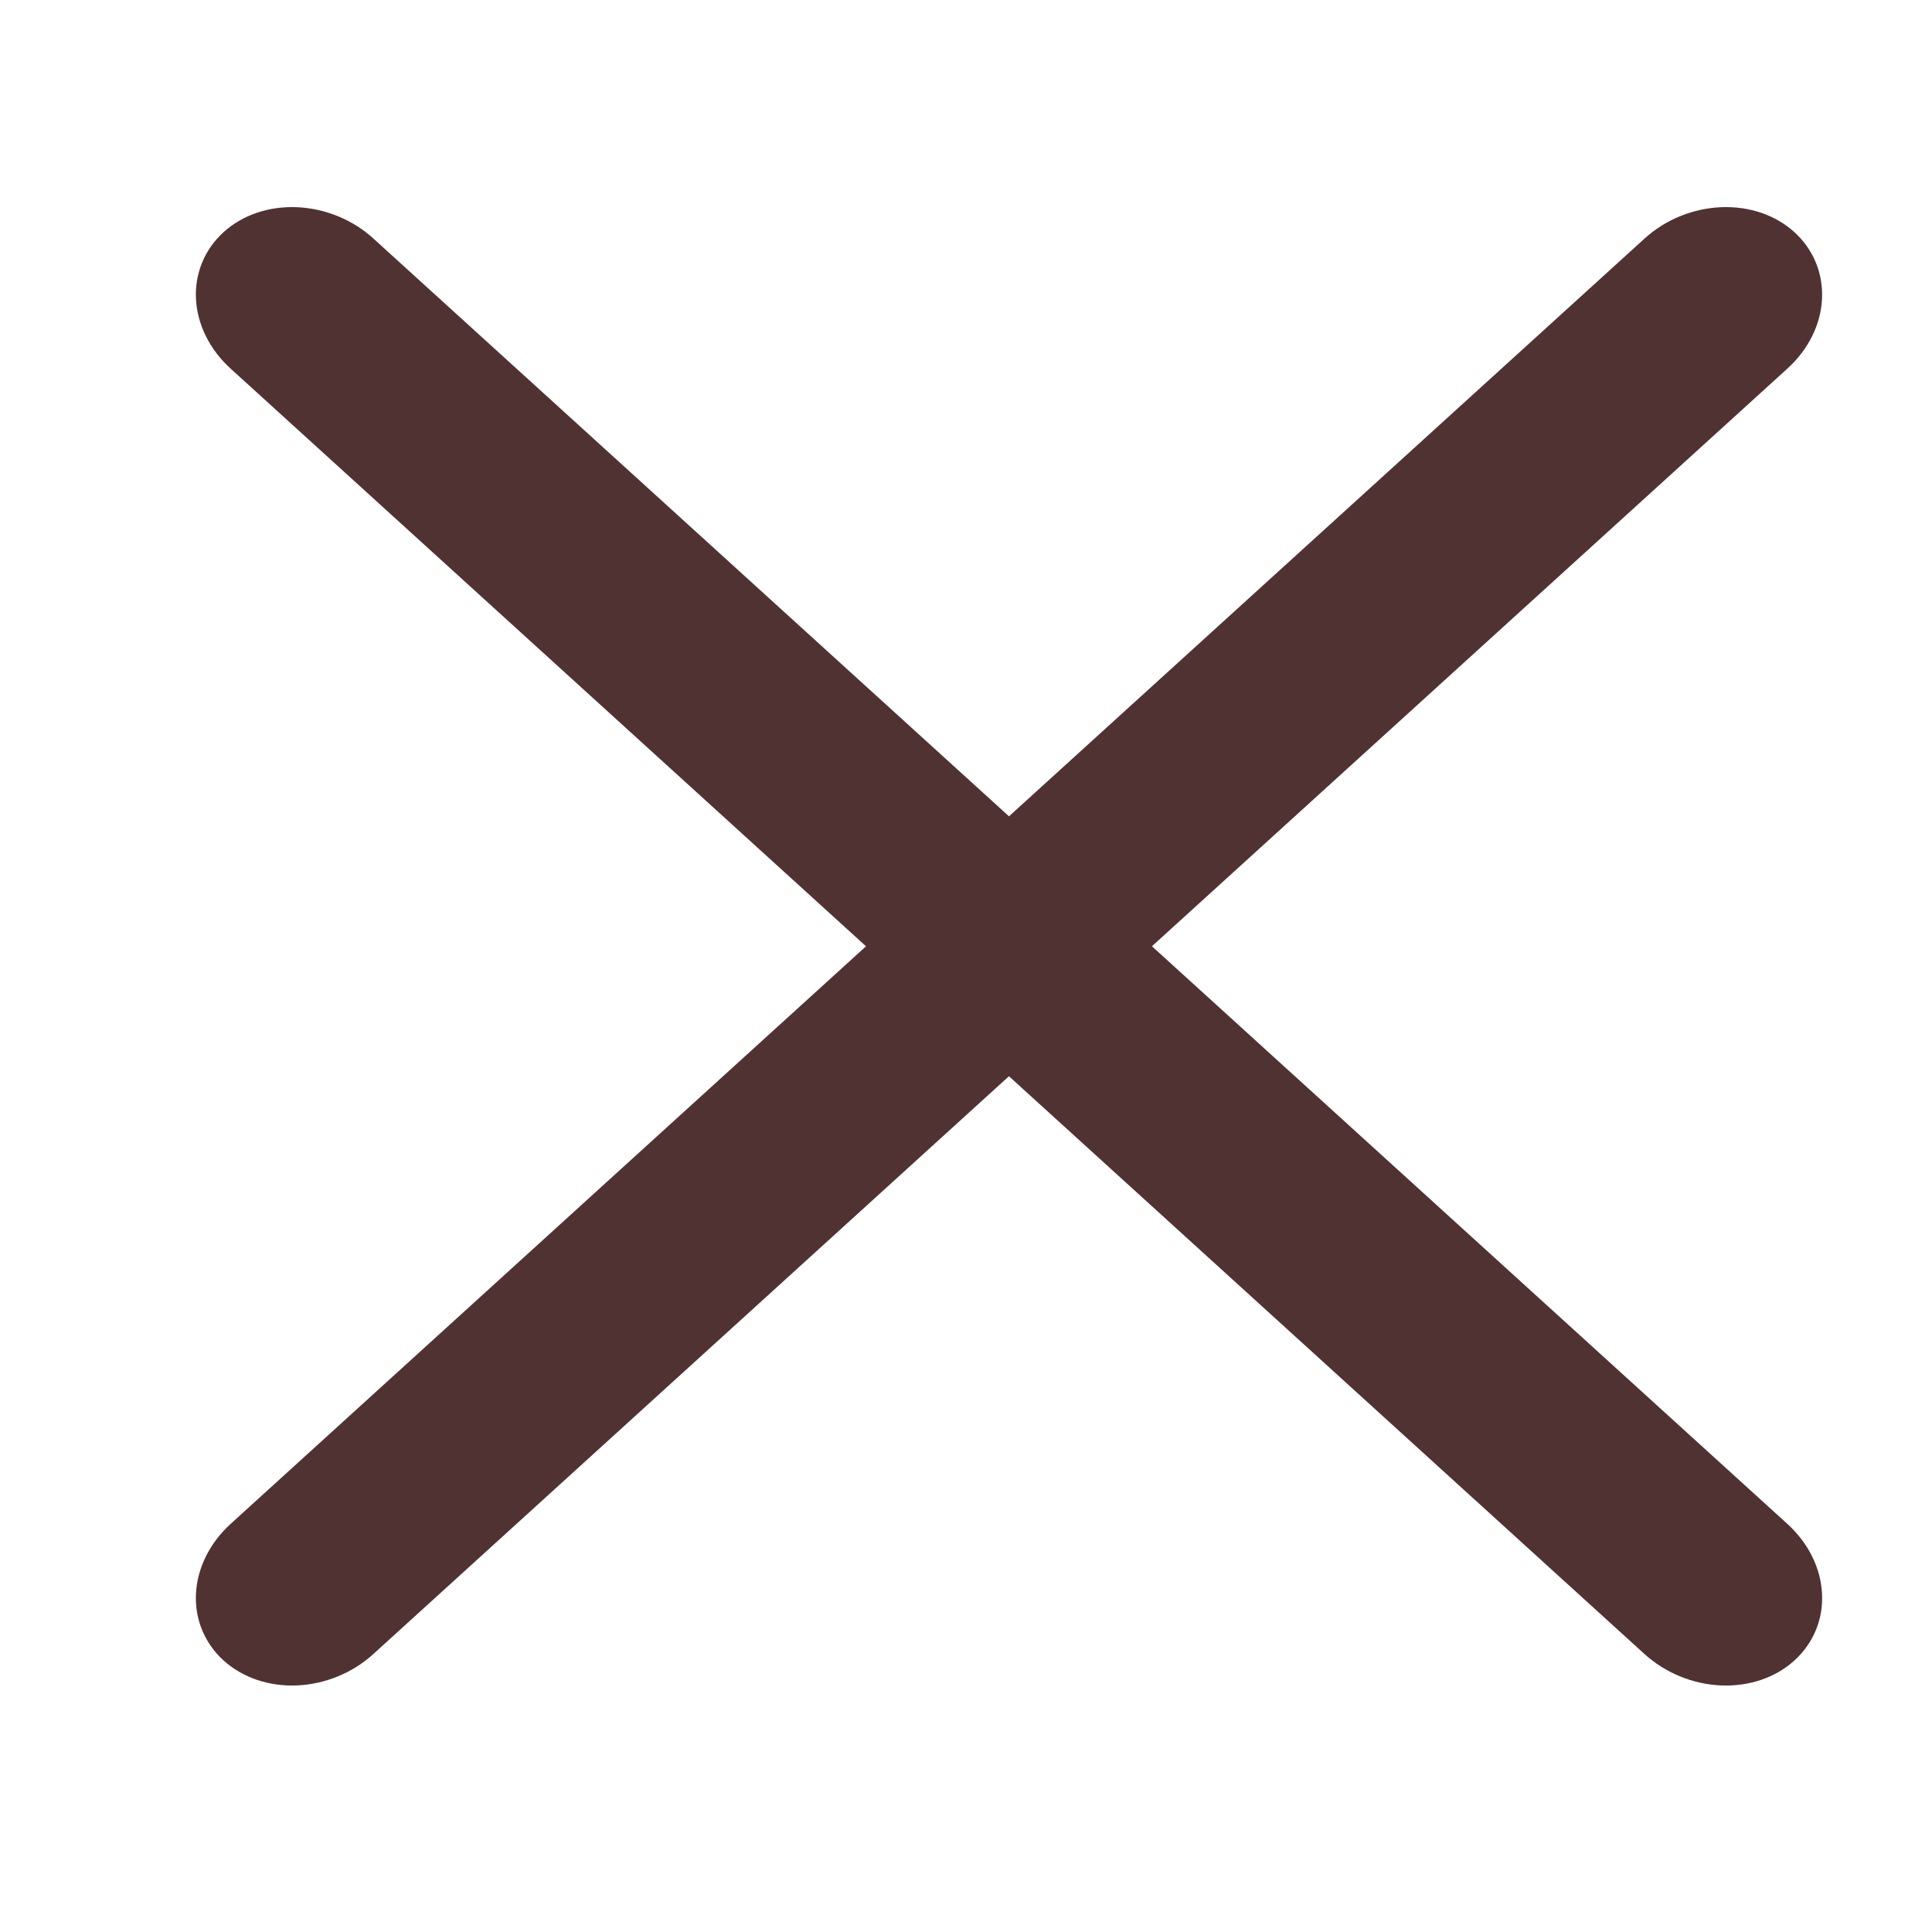 <svg width="16" height="16" viewBox="0 0 16 16" fill="none" xmlns="http://www.w3.org/2000/svg">
<path d="M13.619 1.976L1.909 12.621C1.737 12.778 1.634 12.985 1.623 13.197C1.612 13.409 1.694 13.608 1.851 13.751C2.008 13.893 2.227 13.968 2.46 13.958C2.693 13.948 2.921 13.854 3.093 13.697L14.803 3.052C14.975 2.896 15.079 2.688 15.089 2.477C15.1 2.265 15.018 2.066 14.861 1.923C14.704 1.78 14.485 1.706 14.252 1.716C14.019 1.726 13.791 1.819 13.619 1.976Z" fill="#513232"/>
<path d="M14.803 12.621L3.093 1.976C2.921 1.819 2.693 1.726 2.46 1.716C2.227 1.706 2.008 1.78 1.851 1.923C1.694 2.066 1.612 2.265 1.623 2.477C1.634 2.688 1.737 2.896 1.909 3.052L13.619 13.698C13.791 13.854 14.019 13.948 14.252 13.958C14.485 13.968 14.704 13.894 14.861 13.751C15.018 13.608 15.101 13.409 15.089 13.197C15.079 12.985 14.975 12.778 14.803 12.621Z" fill="#513232"/>
</svg>
